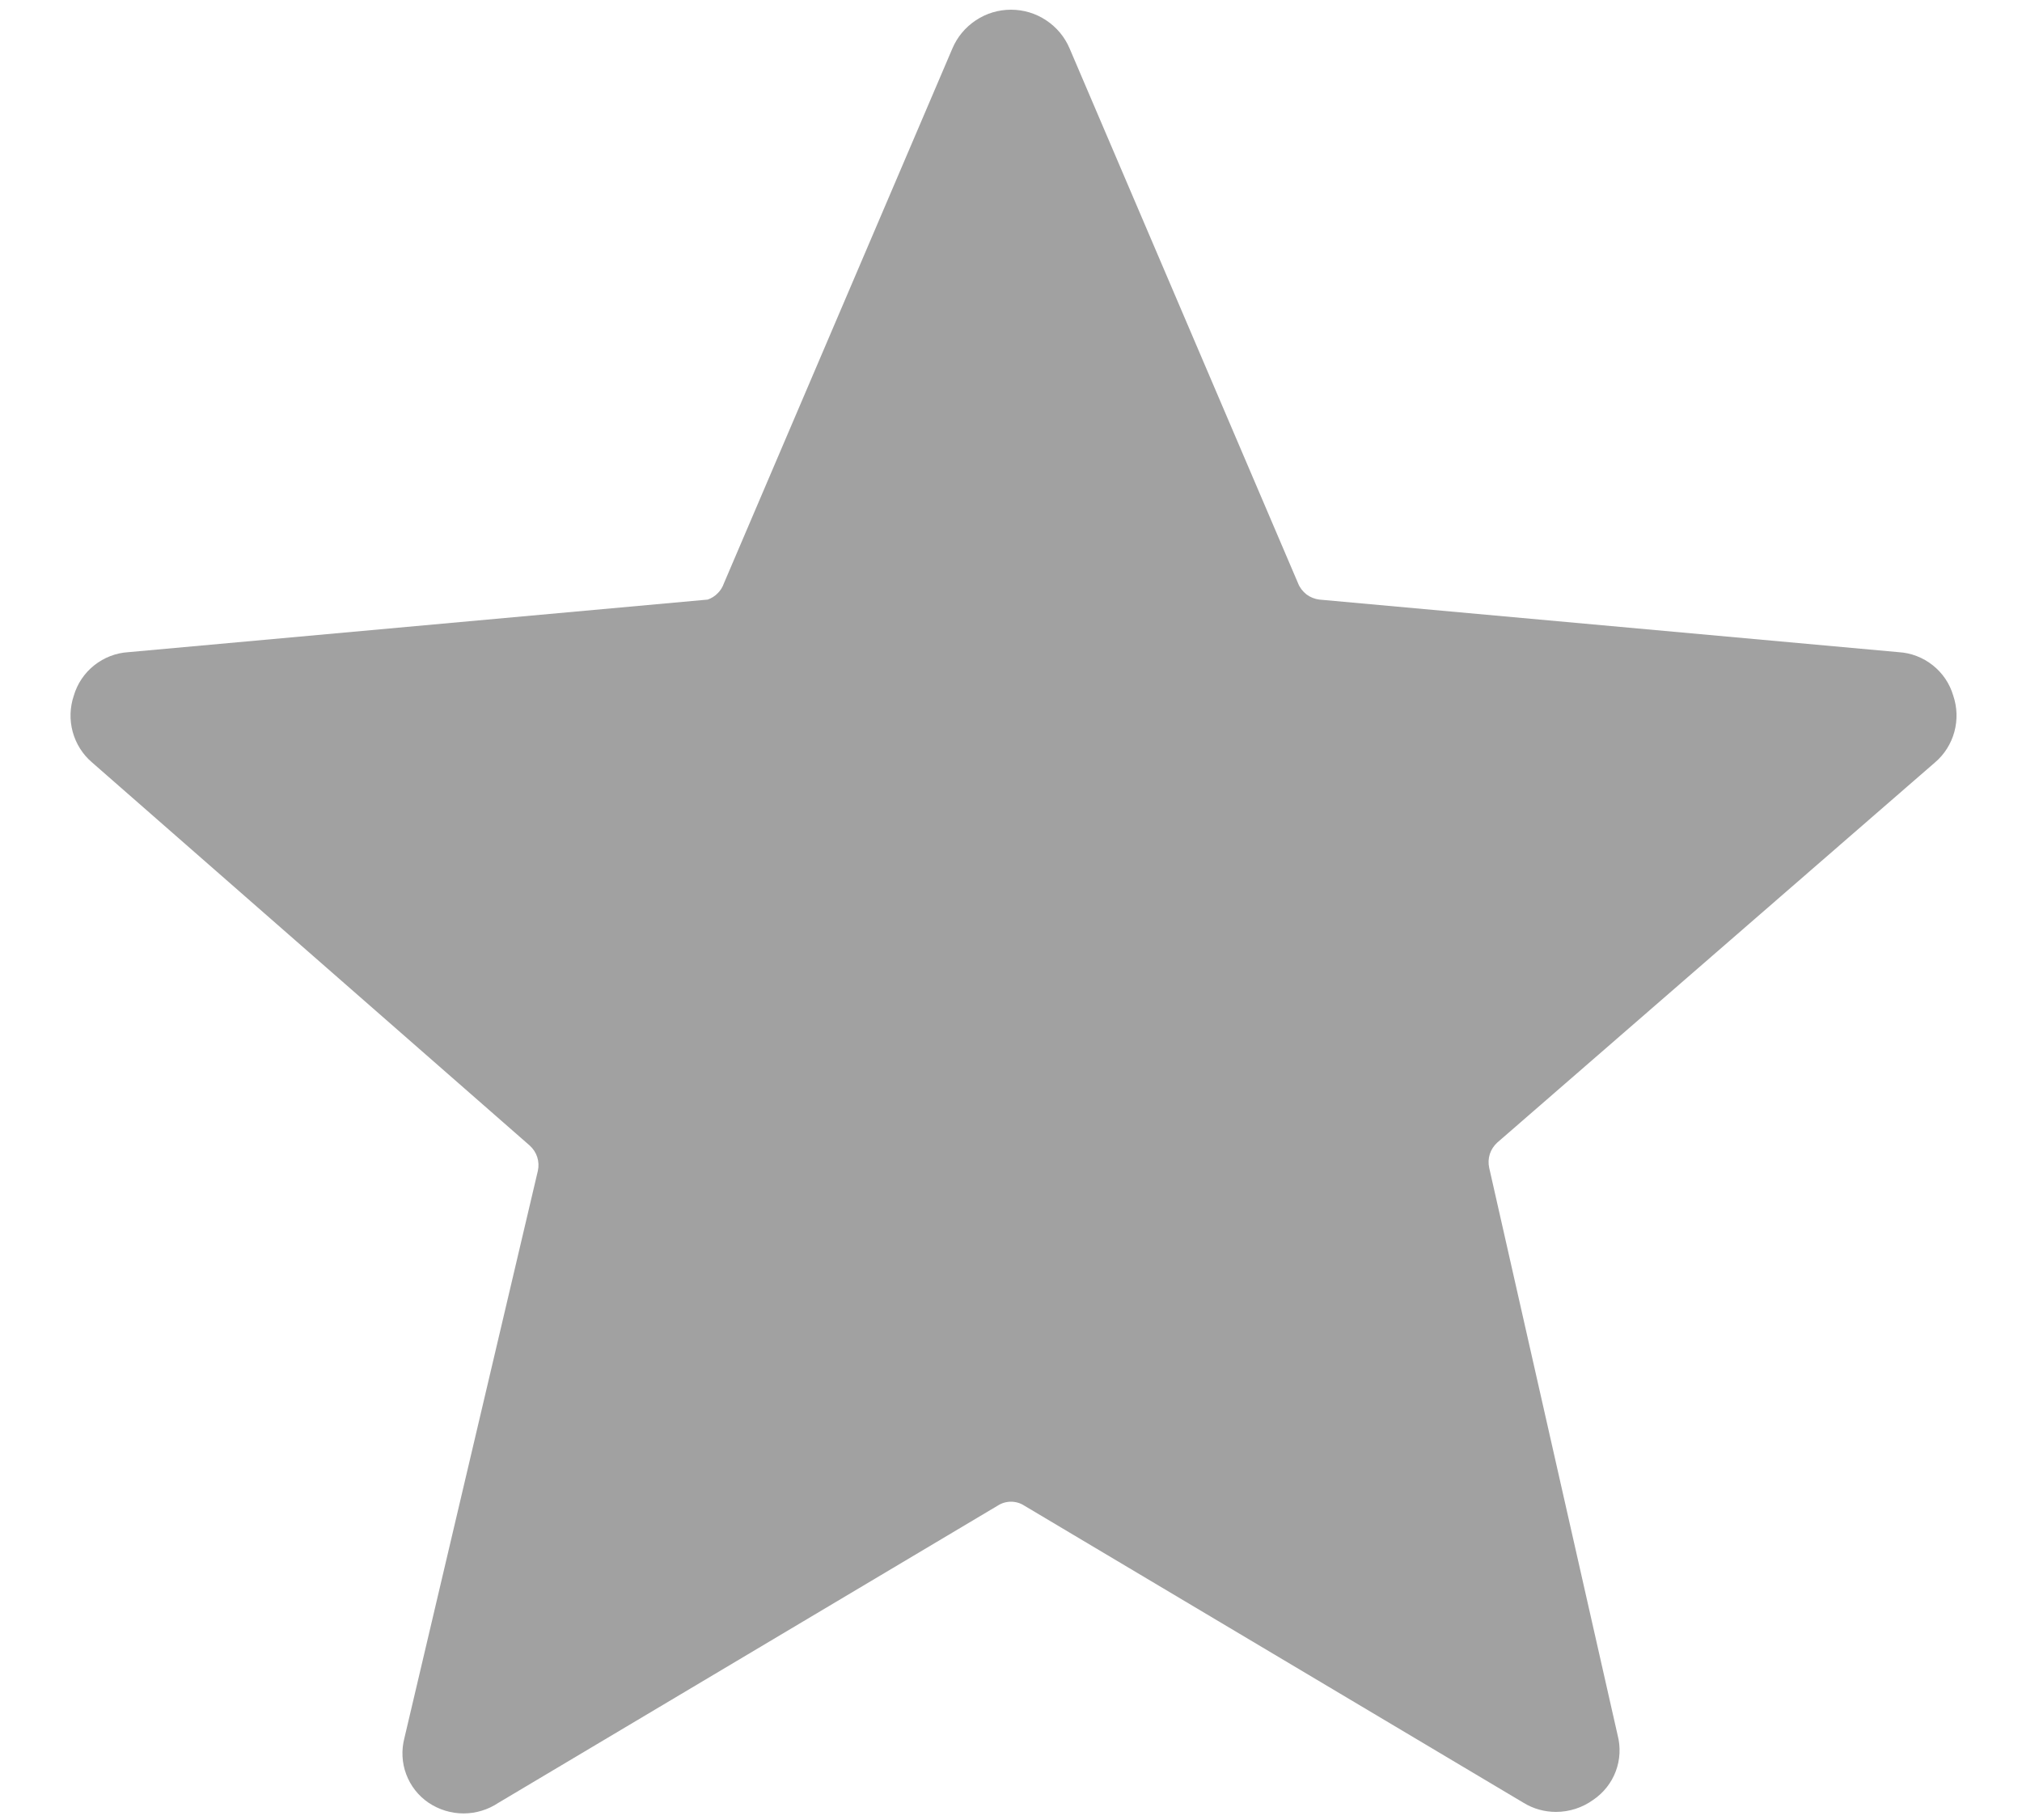 <svg width="20" height="18" viewBox="0 0 20 18" fill="none" xmlns="http://www.w3.org/2000/svg">
<path d="M19.14 7.54C19.233 7.461 19.299 7.355 19.331 7.238C19.363 7.12 19.359 6.995 19.32 6.88C19.285 6.761 19.215 6.657 19.118 6.58C19.021 6.503 18.903 6.457 18.78 6.45L13.05 5.93C13.004 5.924 12.96 5.907 12.923 5.879C12.886 5.85 12.857 5.813 12.84 5.77L10.58 0.48C10.532 0.366 10.451 0.269 10.348 0.201C10.245 0.132 10.124 0.096 10 0.096C9.876 0.096 9.755 0.132 9.652 0.201C9.549 0.269 9.468 0.366 9.42 0.48L7.16 5.77C7.147 5.807 7.126 5.841 7.098 5.868C7.071 5.896 7.037 5.917 7 5.93L1.27 6.45C1.147 6.457 1.029 6.503 0.932 6.58C0.835 6.657 0.765 6.761 0.73 6.88C0.691 6.995 0.687 7.12 0.719 7.238C0.751 7.355 0.817 7.461 0.91 7.54L5.24 11.33C5.274 11.361 5.3 11.4 5.314 11.444C5.328 11.488 5.33 11.535 5.32 11.58L4 17.19C3.969 17.308 3.975 17.434 4.018 17.548C4.061 17.663 4.138 17.761 4.24 17.83C4.342 17.898 4.462 17.935 4.585 17.935C4.708 17.935 4.828 17.898 4.93 17.83L9.87 14.89C9.909 14.865 9.954 14.852 10 14.852C10.046 14.852 10.091 14.865 10.13 14.89L15.07 17.83C15.166 17.889 15.277 17.92 15.39 17.92C15.523 17.92 15.652 17.878 15.76 17.8C15.861 17.731 15.939 17.633 15.982 17.518C16.025 17.404 16.031 17.278 16 17.16L14.73 11.55C14.72 11.505 14.722 11.458 14.736 11.414C14.75 11.37 14.776 11.331 14.81 11.3L19.14 7.54Z" fill="#A1A1A1"/>
</svg>
